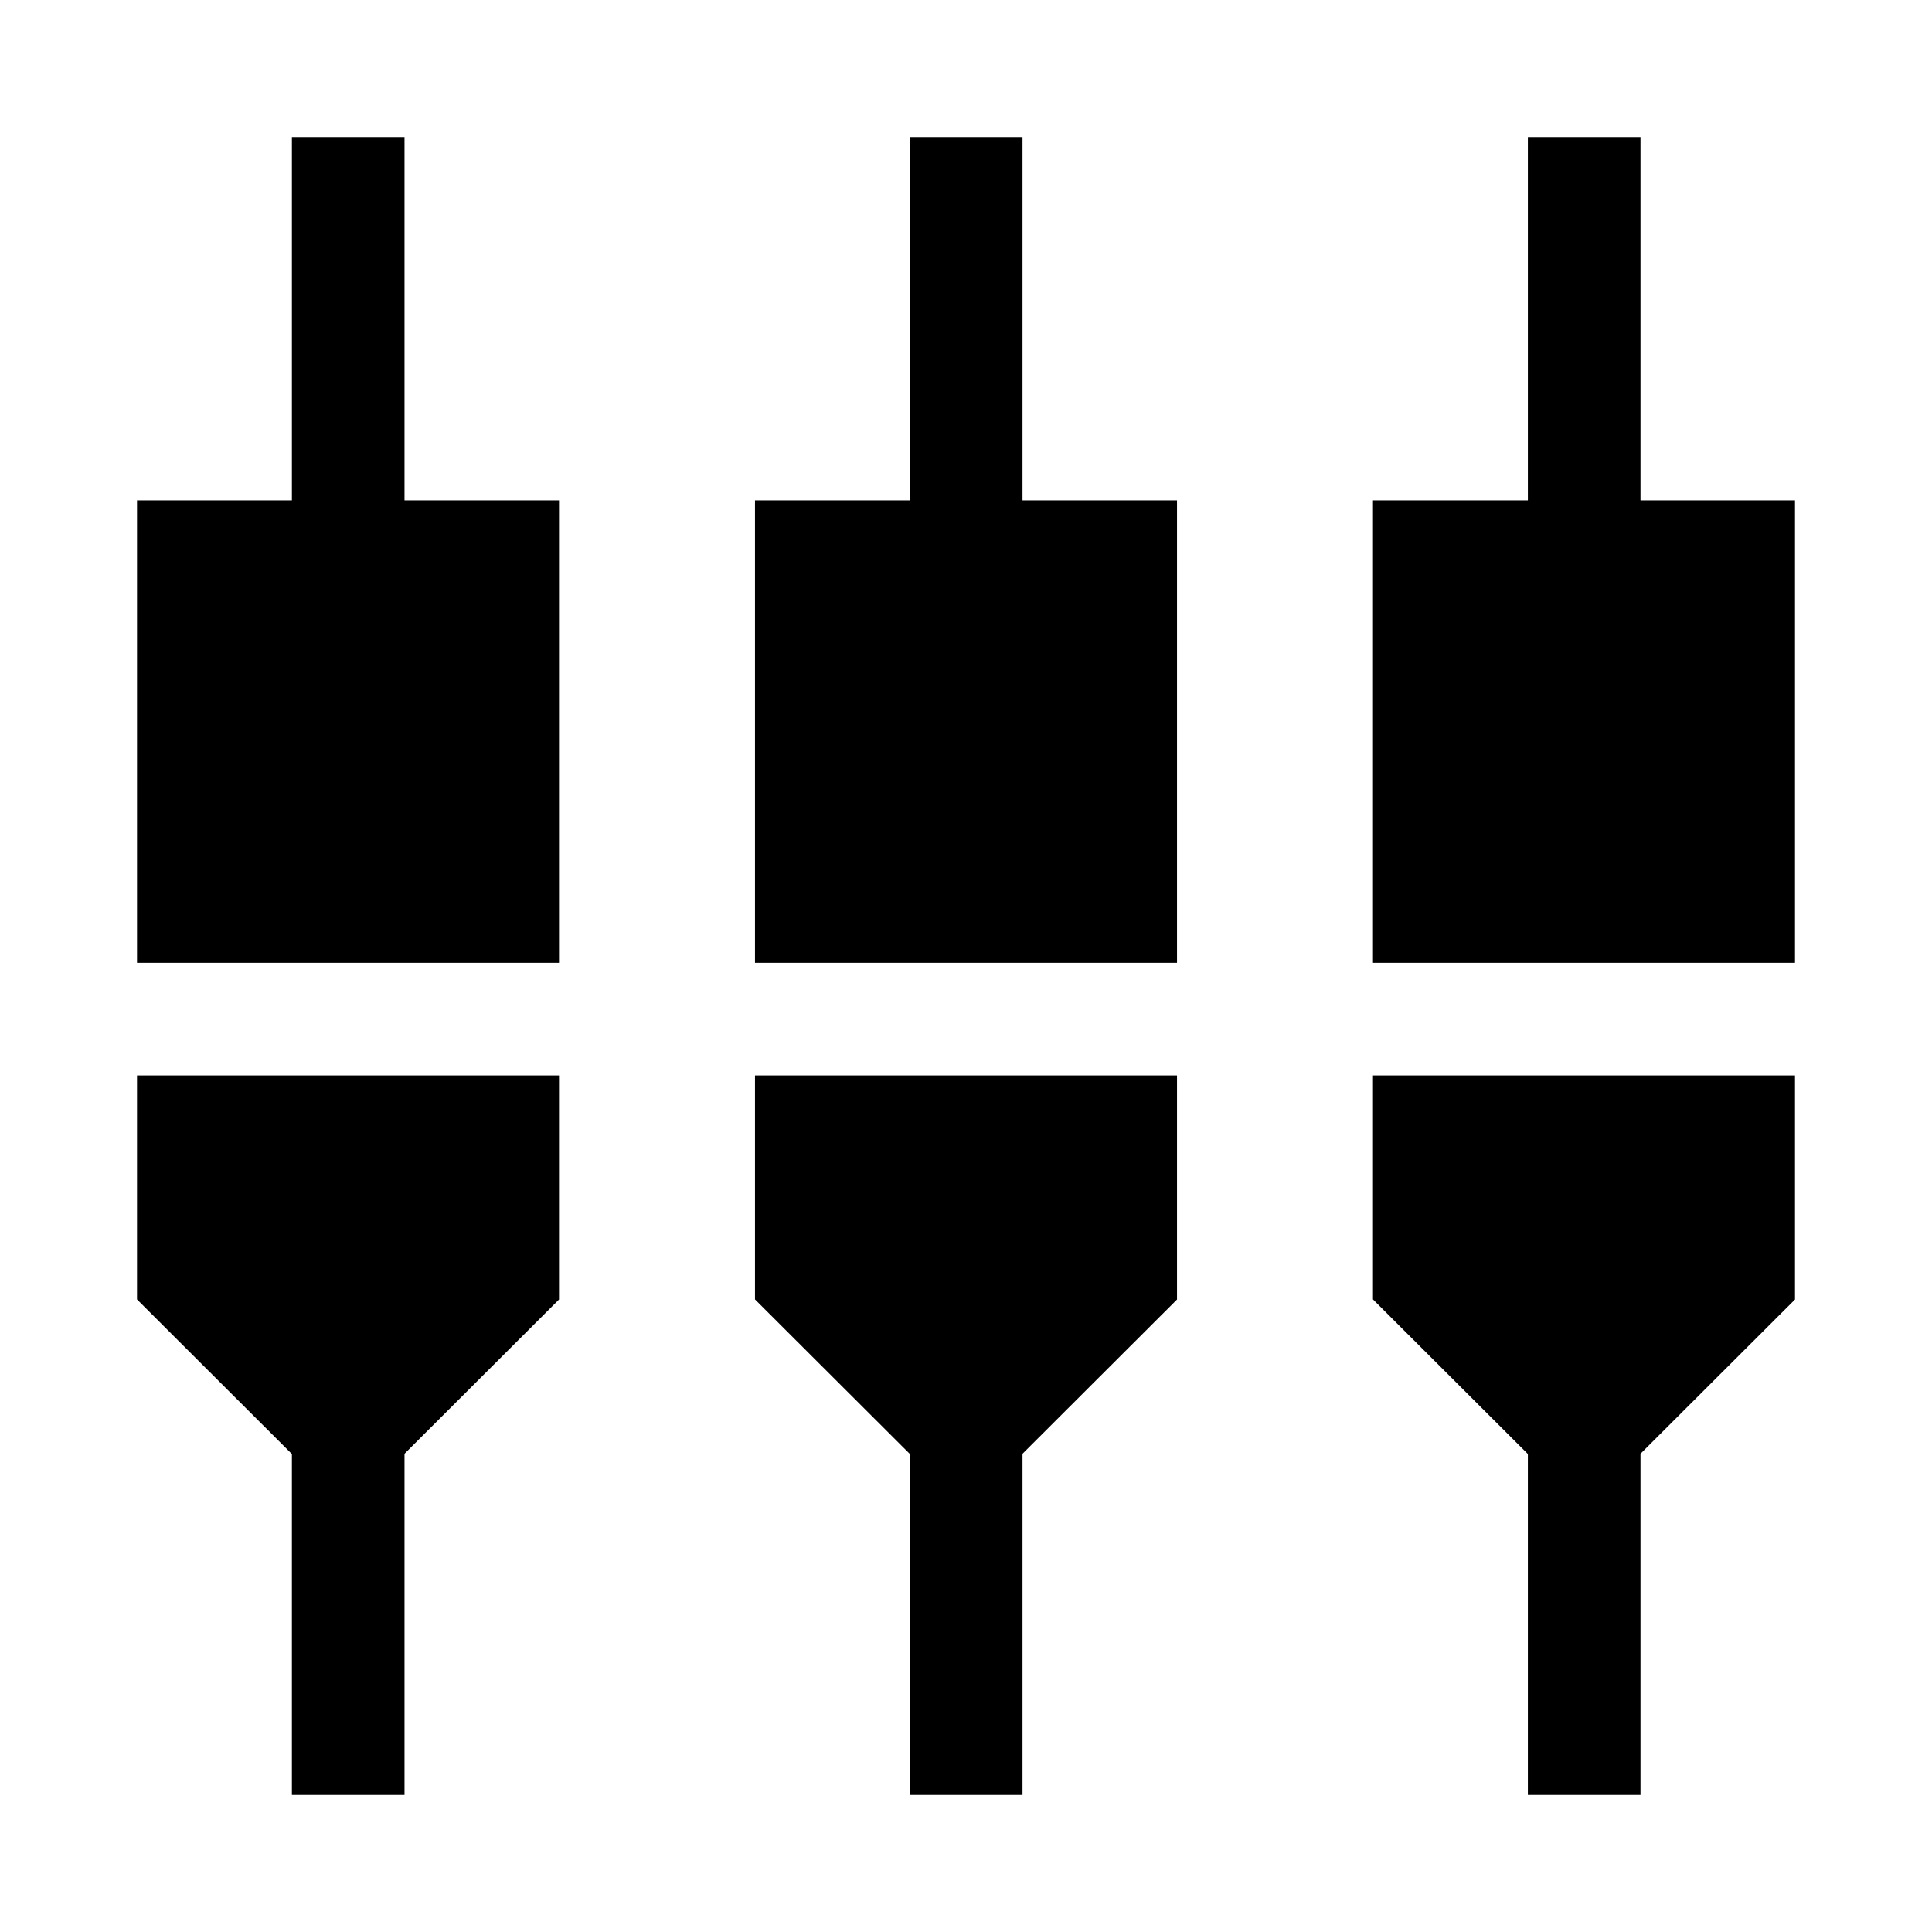 <svg xmlns="http://www.w3.org/2000/svg" height="24" viewBox="0 -960 960 960" width="24"><path d="M145.04-68.08V-237.5l-76.96-76.82v-111.3h209.69v111.35L201-237.63v169.55h-55.96Zm307.08 0V-237.5l-76.97-76.82v-111.3h209.7v111.35l-76.77 76.64v169.55h-55.96Zm307.07 0V-237.5l-76.96-76.82v-111.3h209.69v111.35l-76.77 76.64v169.55h-55.96ZM68.08-481.58v-229.8h76.96v-180.54H201v180.54h76.77v229.8H68.08Zm307.07 0v-229.8h76.97v-180.54h55.96v180.54h76.77v229.8h-209.7Zm307.08 0v-229.8h76.96v-180.54h55.96v180.54h76.77v229.8H682.23Z"/></svg>